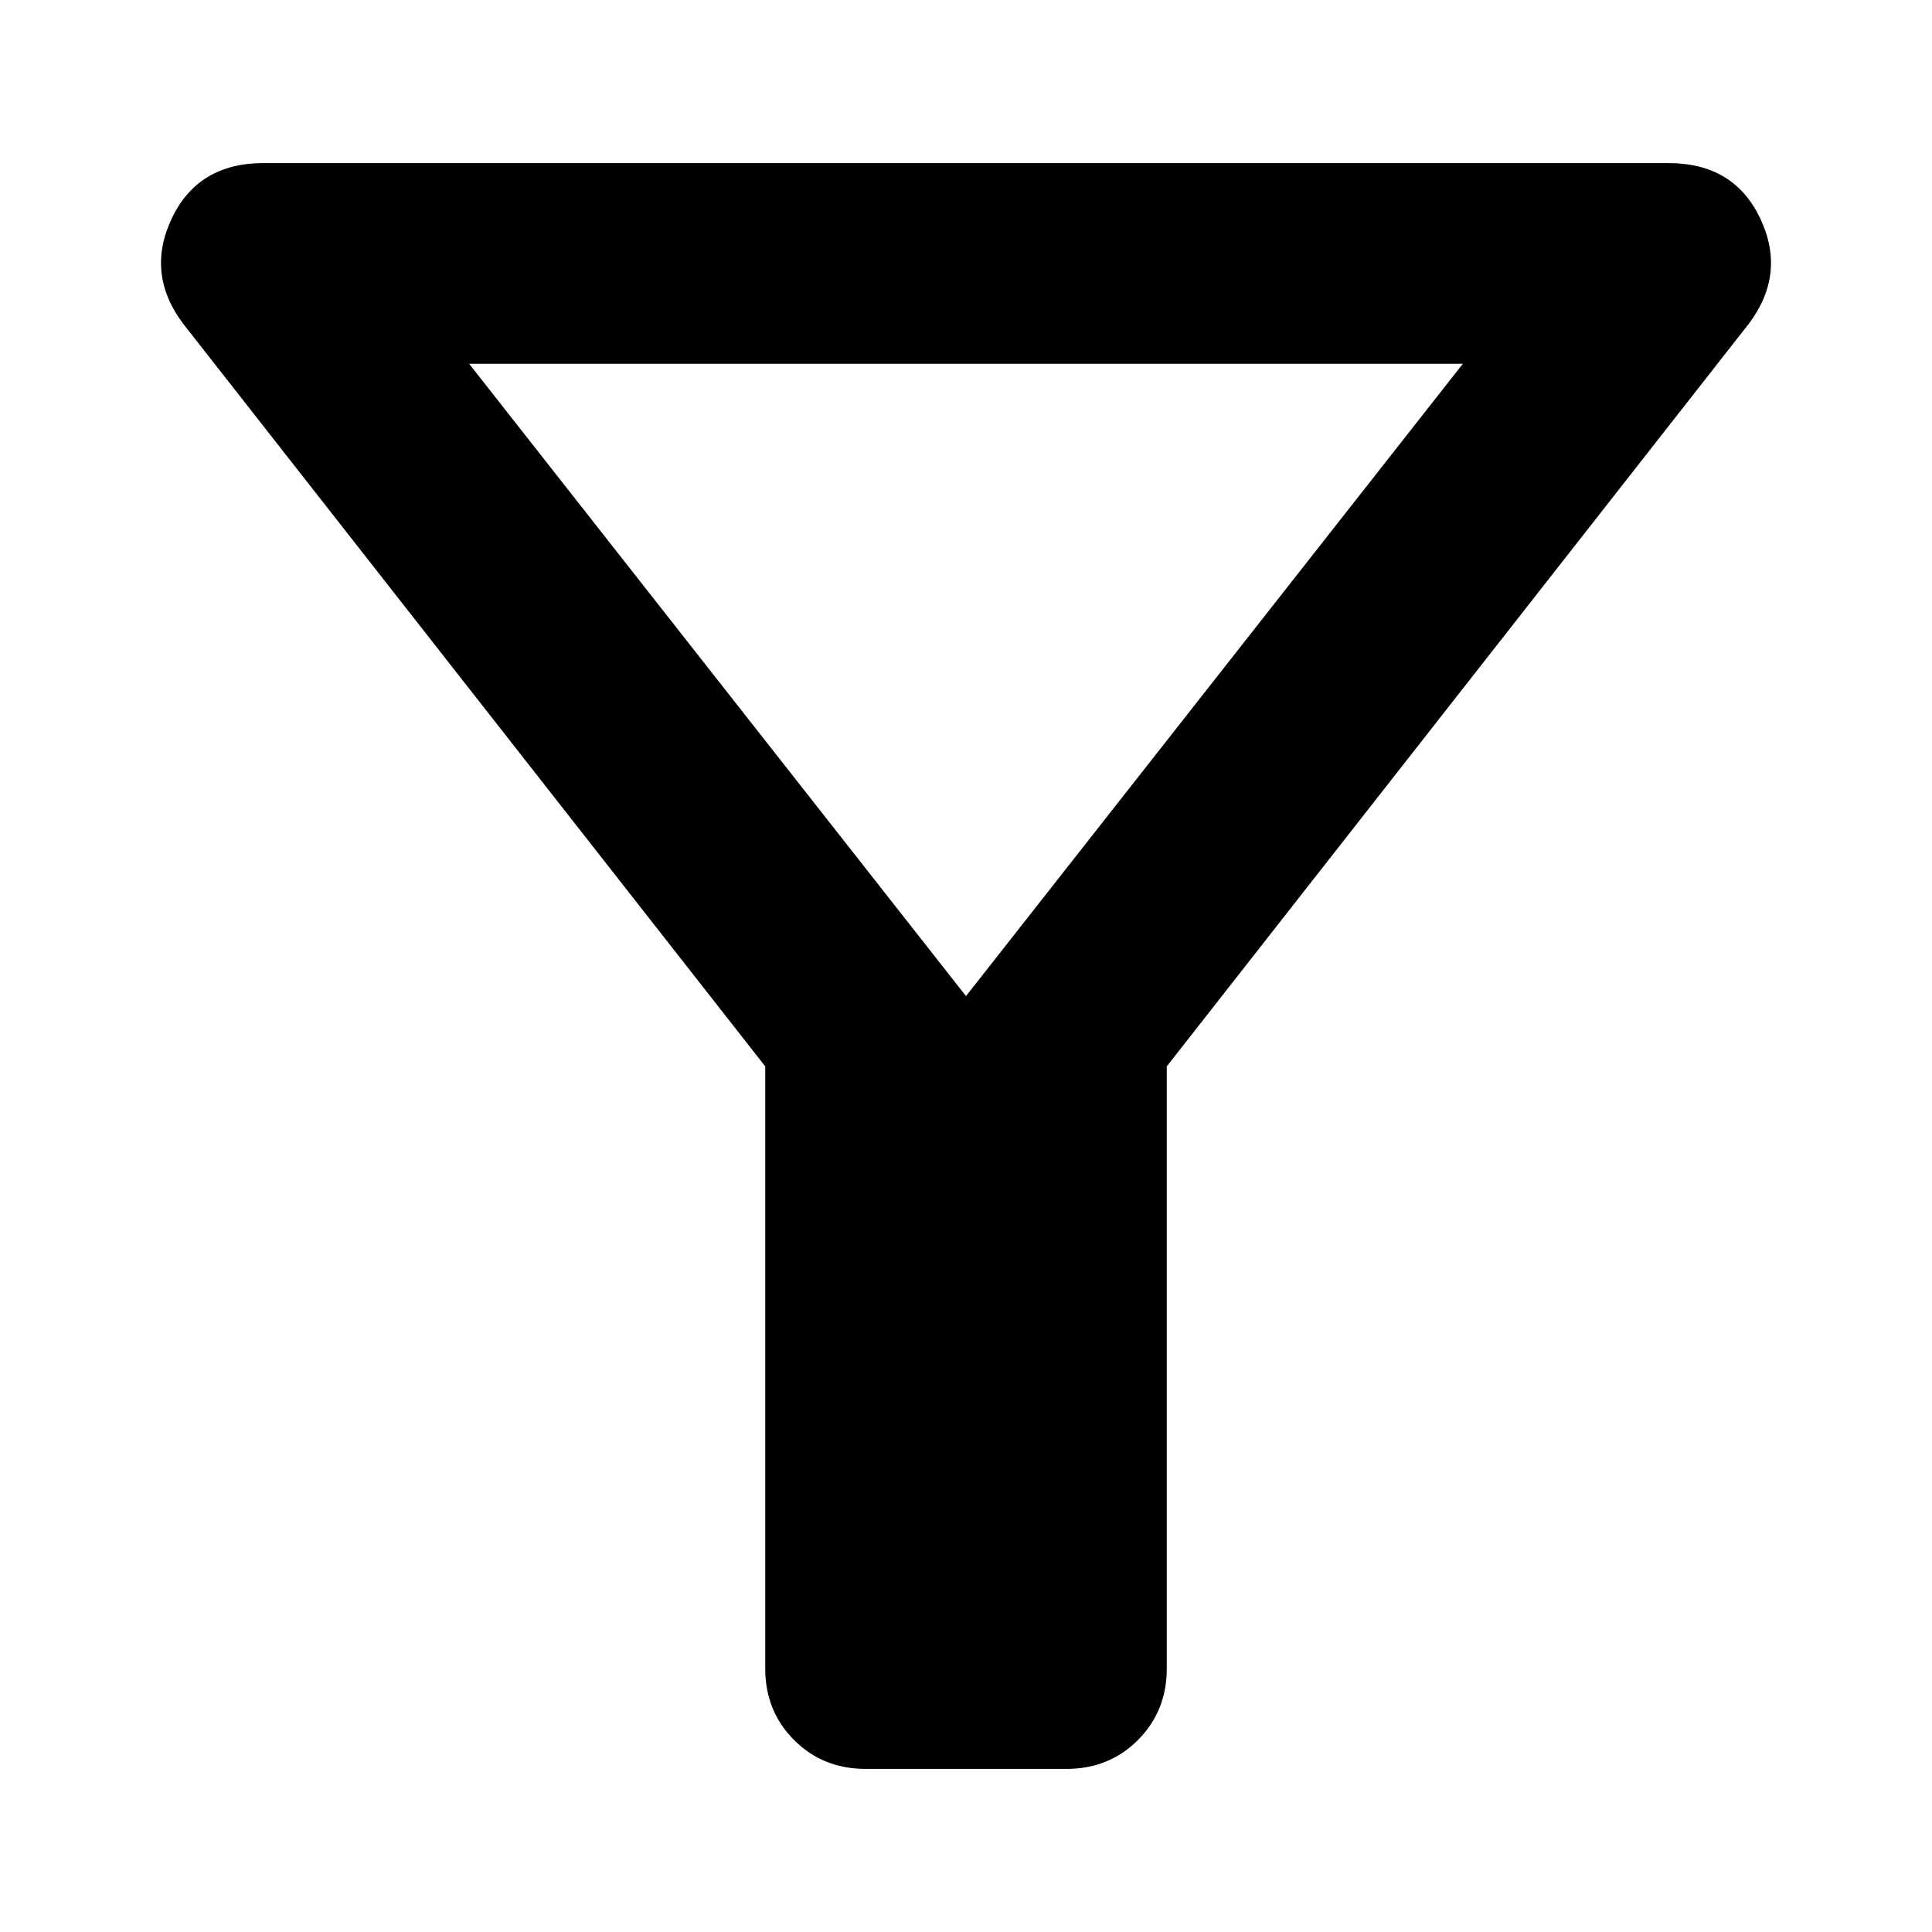 <svg width="24" height="24" viewBox="0 0 24 24" fill="none" xmlns="http://www.w3.org/2000/svg">
<path d="M10.753 21.974C10.4 21.974 10.104 21.855 9.865 21.616C9.626 21.377 9.506 21.081 9.506 20.728V13.247L2.275 4.021C1.963 3.605 1.917 3.169 2.135 2.711C2.353 2.254 2.732 2.026 3.272 2.026H20.727C21.268 2.026 21.647 2.254 21.865 2.711C22.083 3.169 22.037 3.605 21.725 4.021L14.494 13.247V20.728C14.494 21.081 14.374 21.377 14.135 21.616C13.896 21.855 13.6 21.974 13.247 21.974H10.753ZM12 12.374L18.172 4.519H5.828L12 12.374Z" fill="black"/>
</svg>
